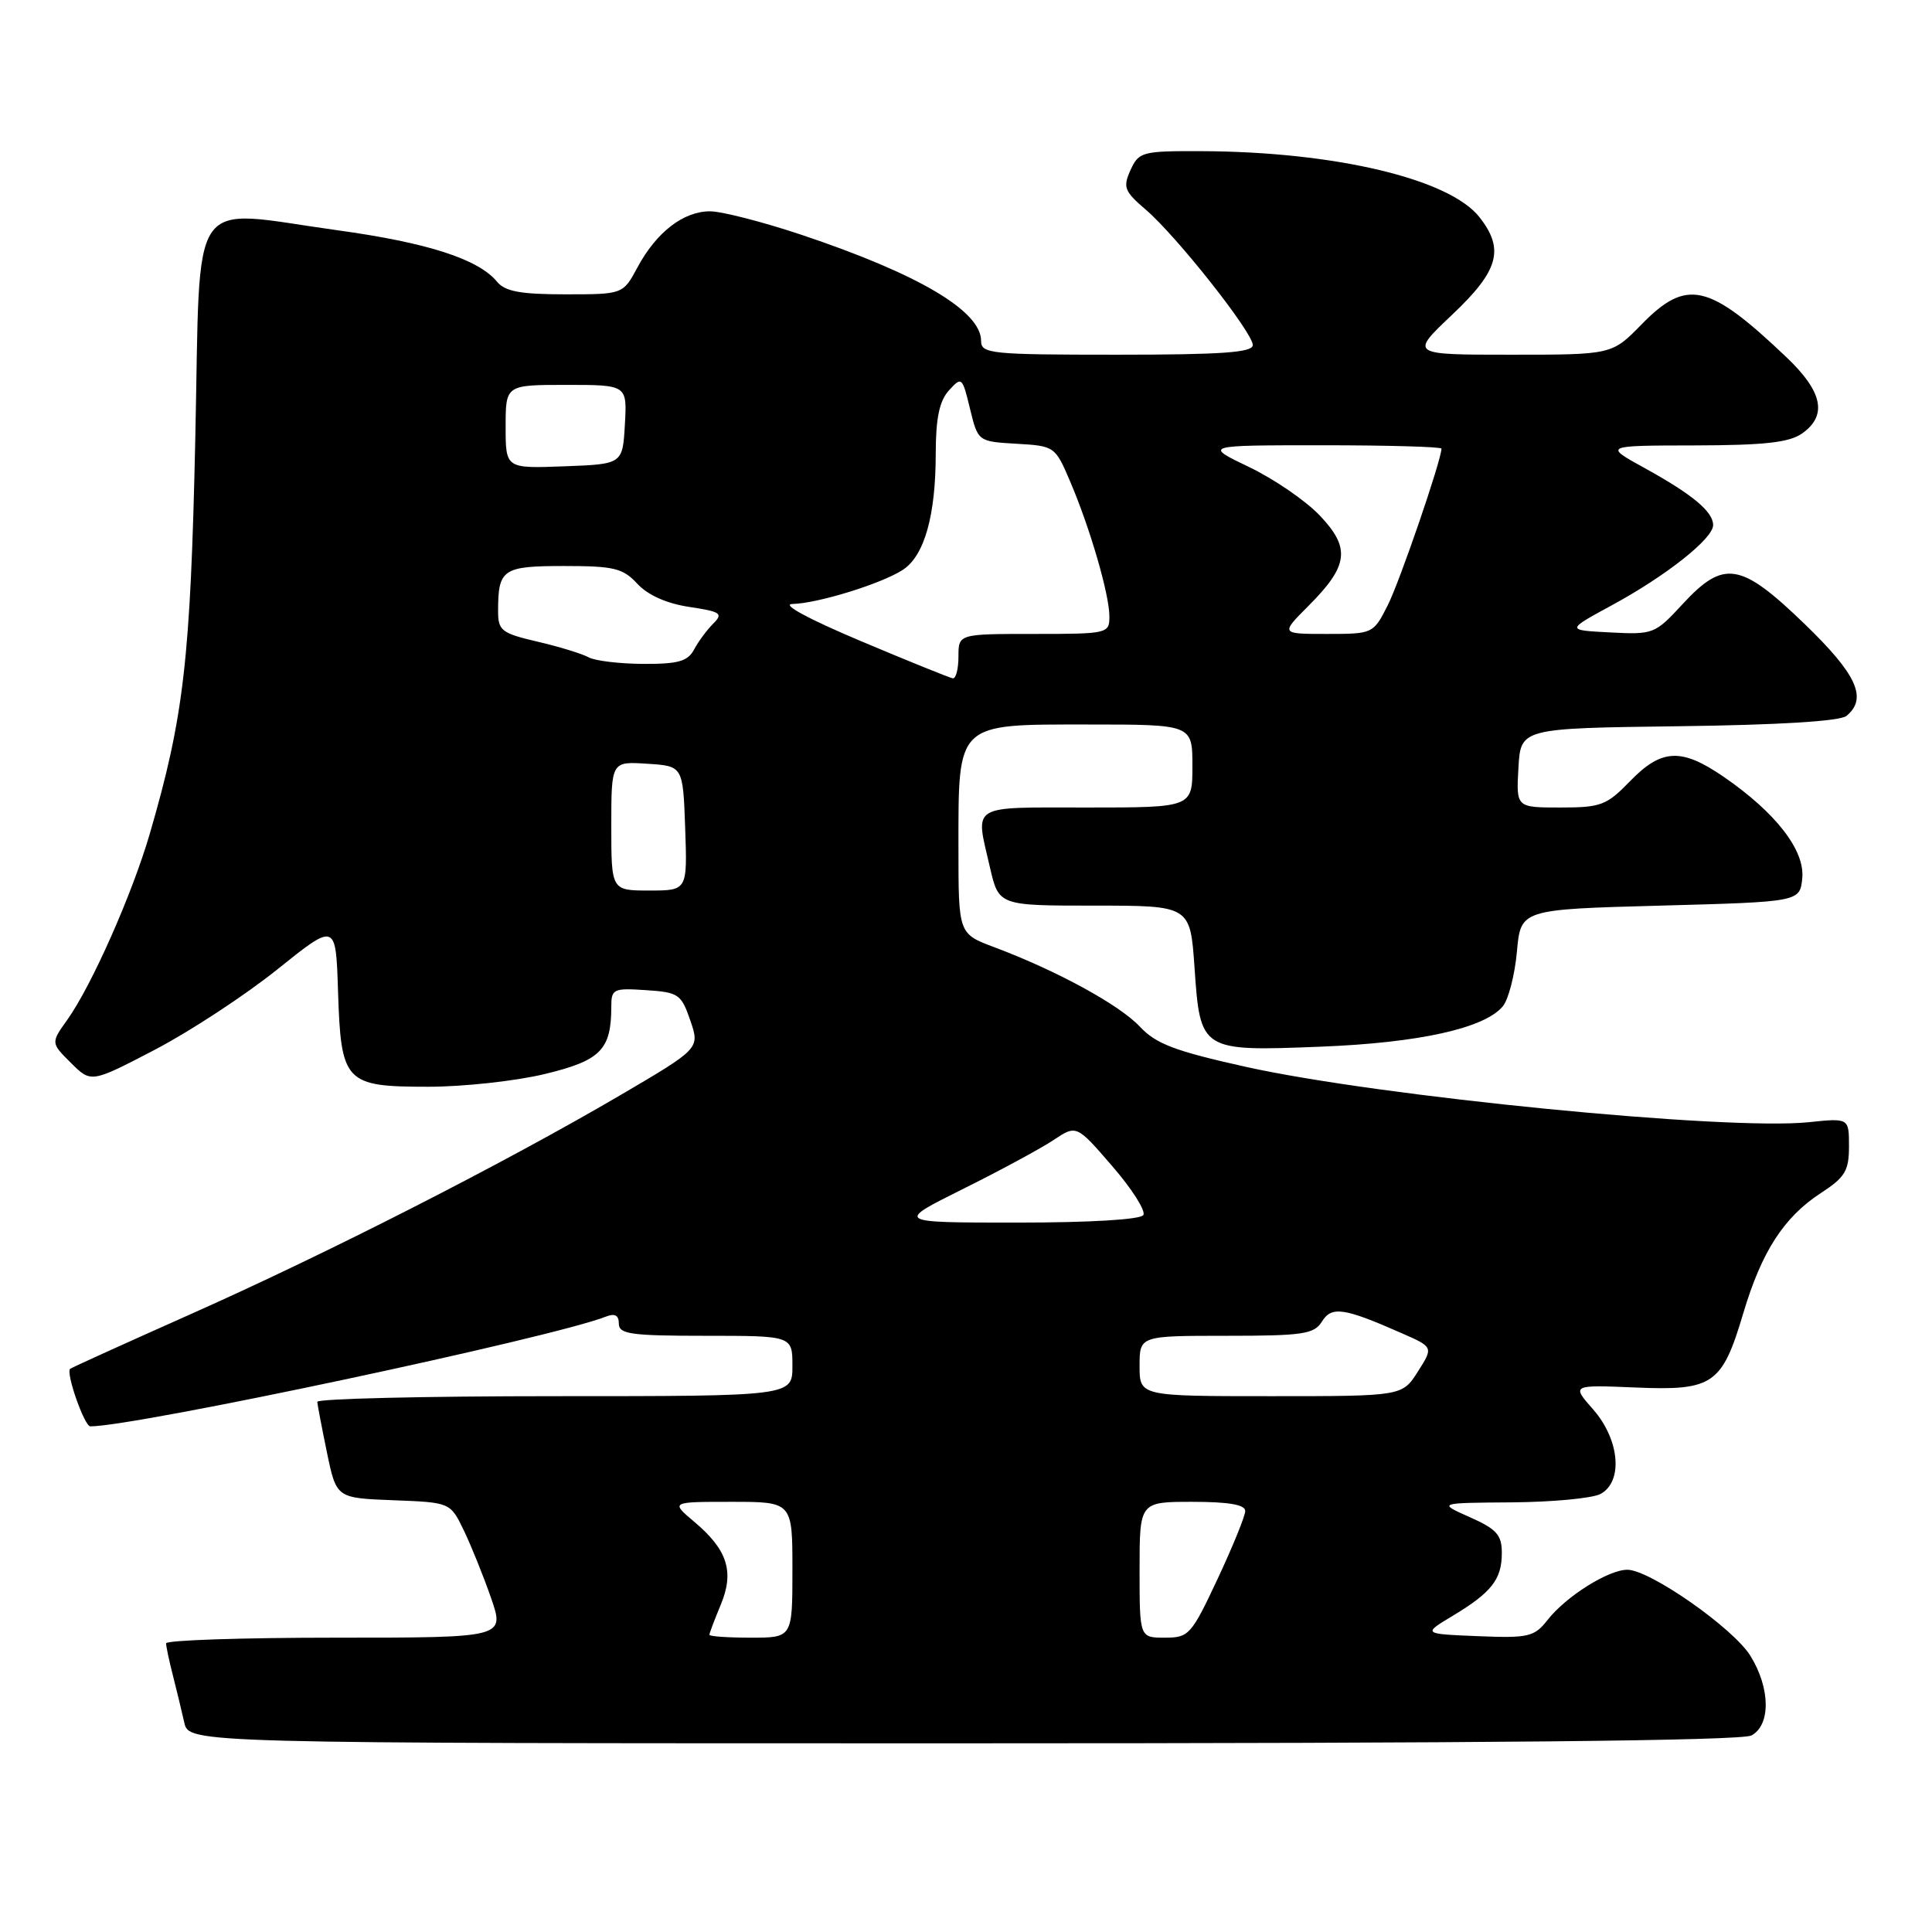 <?xml version="1.0" encoding="UTF-8" standalone="no"?>
<!DOCTYPE svg PUBLIC "-//W3C//DTD SVG 1.1//EN" "http://www.w3.org/Graphics/SVG/1.1/DTD/svg11.dtd" >
<svg xmlns="http://www.w3.org/2000/svg" xmlns:xlink="http://www.w3.org/1999/xlink" version="1.1" viewBox="0 0 256 256">
 <g >
 <path fill="currentColor"
d=" M 232.07 229.96 C 234.65 228.58 234.59 223.69 231.94 219.41 C 229.68 215.74 218.61 208.00 215.63 208.00 C 213.13 208.00 207.52 211.52 205.09 214.62 C 203.29 216.90 202.59 217.07 195.82 216.80 C 188.50 216.50 188.50 216.50 192.50 214.10 C 197.65 211.00 199.00 209.27 199.00 205.77 C 199.00 203.38 198.31 202.61 194.75 201.03 C 190.50 199.14 190.50 199.14 200.32 199.07 C 205.71 199.03 211.00 198.53 212.07 197.96 C 215.10 196.34 214.62 190.78 211.12 186.78 C 208.23 183.50 208.23 183.50 216.67 183.85 C 227.00 184.29 228.18 183.48 231.00 173.99 C 233.43 165.83 236.38 161.27 241.28 158.08 C 244.48 156.00 245.00 155.14 245.00 151.90 C 245.00 148.14 245.00 148.14 239.64 148.70 C 228.74 149.82 182.80 145.30 165.07 141.36 C 155.67 139.27 153.17 138.32 151.03 136.03 C 148.34 133.15 140.04 128.62 131.75 125.51 C 127.00 123.73 127.00 123.73 127.00 112.33 C 127.00 95.64 126.63 96.00 144.12 96.00 C 158.00 96.00 158.00 96.00 158.00 101.50 C 158.00 107.00 158.00 107.00 144.00 107.00 C 128.33 107.00 129.22 106.45 131.17 114.92 C 132.34 120.00 132.34 120.00 145.03 120.00 C 157.71 120.00 157.71 120.00 158.28 128.20 C 159.04 139.27 159.10 139.32 175.00 138.69 C 188.03 138.18 196.72 136.25 199.13 133.34 C 199.88 132.44 200.72 129.17 201.00 126.10 C 201.50 120.50 201.50 120.50 220.00 120.00 C 238.50 119.50 238.50 119.50 238.81 116.35 C 239.16 112.66 235.30 107.68 228.41 102.94 C 222.80 99.08 220.17 99.20 216.00 103.50 C 212.88 106.72 212.13 107.00 206.75 107.00 C 200.90 107.00 200.90 107.00 201.20 101.75 C 201.50 96.50 201.50 96.50 222.42 96.23 C 235.80 96.06 243.82 95.56 244.67 94.86 C 247.49 92.52 246.05 89.37 239.10 82.66 C 230.63 74.49 228.42 74.13 222.95 80.05 C 219.30 84.01 219.07 84.10 213.35 83.80 C 207.50 83.50 207.50 83.50 213.58 80.20 C 220.77 76.30 227.00 71.37 227.00 69.58 C 227.00 67.80 224.27 65.52 217.94 62.03 C 212.50 59.04 212.50 59.04 224.53 59.02 C 233.77 59.00 237.07 58.64 238.78 57.44 C 242.16 55.07 241.53 51.92 236.75 47.37 C 226.39 37.51 223.50 36.86 217.50 43.00 C 213.59 47.00 213.59 47.00 200.21 47.00 C 186.82 47.00 186.82 47.00 192.41 41.71 C 198.60 35.86 199.39 33.04 196.03 28.77 C 192.05 23.70 176.87 20.10 159.23 20.03 C 151.34 20.00 150.90 20.12 149.80 22.53 C 148.77 24.81 148.97 25.34 151.82 27.78 C 155.90 31.27 166.00 44.06 166.00 45.72 C 166.00 46.71 161.93 47.00 148.00 47.00 C 131.24 47.00 130.00 46.87 130.00 45.17 C 130.00 41.21 121.70 36.30 106.19 31.11 C 101.07 29.40 95.62 28.00 94.08 28.00 C 90.56 28.00 86.98 30.76 84.48 35.41 C 82.55 39.00 82.55 39.00 74.90 39.00 C 68.98 39.00 66.93 38.62 65.87 37.34 C 63.39 34.33 56.67 32.16 44.71 30.51 C 24.66 27.74 26.60 24.90 25.88 58.00 C 25.24 87.41 24.37 94.95 19.84 110.50 C 17.50 118.51 12.15 130.58 8.93 135.11 C 6.73 138.19 6.73 138.19 9.40 140.84 C 12.07 143.50 12.07 143.50 20.55 139.08 C 25.21 136.64 32.50 131.86 36.76 128.44 C 44.50 122.23 44.50 122.23 44.79 131.33 C 45.18 143.46 45.69 144.00 56.76 144.00 C 61.41 144.00 68.36 143.24 72.20 142.31 C 79.59 140.53 81.00 139.10 81.00 133.38 C 81.00 131.04 81.28 130.91 85.60 131.20 C 89.91 131.48 90.27 131.73 91.47 135.22 C 92.74 138.93 92.74 138.93 82.12 145.16 C 66.71 154.18 43.53 166.00 25.36 174.09 C 16.65 177.97 9.41 181.25 9.29 181.38 C 8.71 181.96 11.19 189.00 11.97 189.00 C 17.99 189.00 73.09 177.28 80.25 174.47 C 81.47 173.99 82.00 174.27 82.00 175.39 C 82.00 176.78 83.60 177.00 93.50 177.00 C 105.00 177.00 105.00 177.00 105.00 181.00 C 105.00 185.00 105.00 185.00 73.50 185.00 C 56.17 185.00 42.02 185.34 42.04 185.75 C 42.07 186.16 42.65 189.20 43.33 192.50 C 44.58 198.50 44.58 198.50 52.12 198.79 C 59.67 199.08 59.67 199.08 61.46 202.79 C 62.44 204.83 64.07 208.86 65.07 211.75 C 66.89 217.00 66.89 217.00 44.45 217.00 C 32.10 217.00 22.00 217.34 22.01 217.75 C 22.01 218.16 22.41 220.07 22.91 222.00 C 23.40 223.93 24.08 226.74 24.42 228.25 C 25.04 231.00 25.04 231.00 127.58 231.00 C 196.36 231.00 230.77 230.66 232.07 229.96 Z  M 94.00 216.62 C 94.00 216.41 94.67 214.64 95.49 212.67 C 97.33 208.27 96.41 205.37 92.01 201.66 C 88.85 199.00 88.85 199.00 96.92 199.00 C 105.00 199.00 105.00 199.00 105.00 208.00 C 105.00 217.00 105.00 217.00 99.50 217.00 C 96.47 217.00 94.00 216.83 94.00 216.62 Z  M 151.00 208.00 C 151.00 199.00 151.00 199.00 158.00 199.00 C 162.80 199.00 165.00 199.38 165.00 200.21 C 165.00 200.87 163.35 204.92 161.34 209.21 C 157.85 216.65 157.53 217.00 154.34 217.00 C 151.00 217.00 151.00 217.00 151.00 208.00 Z  M 151.00 181.00 C 151.00 177.00 151.00 177.00 162.49 177.00 C 172.66 177.00 174.12 176.78 175.16 175.12 C 176.45 173.04 178.05 173.27 185.72 176.65 C 189.94 178.50 189.94 178.50 187.87 181.75 C 185.80 185.00 185.80 185.00 168.40 185.00 C 151.00 185.00 151.00 185.00 151.00 181.00 Z  M 127.57 157.56 C 132.48 155.12 137.88 152.20 139.57 151.08 C 142.64 149.03 142.64 149.03 147.38 154.52 C 149.99 157.53 151.84 160.45 151.50 161.00 C 151.13 161.60 144.42 162.00 134.76 162.00 C 118.65 162.00 118.65 162.00 127.57 157.56 Z  M 81.00 109.45 C 81.00 100.89 81.00 100.89 85.75 101.20 C 90.50 101.50 90.50 101.50 90.79 109.75 C 91.08 118.00 91.08 118.00 86.04 118.00 C 81.00 118.00 81.00 118.00 81.00 109.45 Z  M 114.00 84.92 C 107.08 82.00 103.49 80.06 105.00 80.03 C 108.35 79.96 116.83 77.34 119.64 75.50 C 122.49 73.63 123.99 68.32 123.99 60.08 C 124.00 55.39 124.47 53.14 125.74 51.73 C 127.43 49.87 127.51 49.94 128.53 54.16 C 129.59 58.50 129.59 58.50 134.69 58.80 C 139.74 59.09 139.82 59.15 141.80 63.80 C 144.45 70.00 147.00 78.79 147.00 81.68 C 147.00 83.95 146.79 84.00 137.00 84.00 C 127.00 84.00 127.00 84.00 127.00 87.00 C 127.00 88.65 126.66 89.95 126.25 89.88 C 125.84 89.82 120.33 87.59 114.00 84.92 Z  M 78.00 87.10 C 77.17 86.64 74.14 85.70 71.25 85.03 C 66.45 83.91 66.00 83.56 66.00 80.98 C 66.00 75.41 66.59 75.00 74.74 75.00 C 81.37 75.00 82.53 75.28 84.46 77.36 C 85.85 78.86 88.34 79.97 91.33 80.42 C 95.52 81.05 95.86 81.29 94.50 82.64 C 93.67 83.47 92.52 85.02 91.96 86.08 C 91.12 87.64 89.85 87.99 85.21 87.97 C 82.07 87.95 78.83 87.56 78.00 87.10 Z  M 173.36 80.30 C 178.69 74.97 178.99 72.63 174.88 68.31 C 173.02 66.35 168.80 63.46 165.50 61.88 C 159.50 59.00 159.50 59.00 175.25 59.00 C 183.91 59.00 191.00 59.20 191.00 59.45 C 191.00 60.95 185.45 77.13 183.86 80.25 C 181.97 83.97 181.91 84.00 175.81 84.00 C 169.67 84.00 169.67 84.00 173.36 80.30 Z  M 67.00 56.54 C 67.00 51.00 67.00 51.00 75.05 51.00 C 83.10 51.00 83.10 51.00 82.80 56.25 C 82.50 61.50 82.50 61.50 74.75 61.79 C 67.00 62.08 67.00 62.08 67.00 56.54 Z "/>
</g>
</svg>